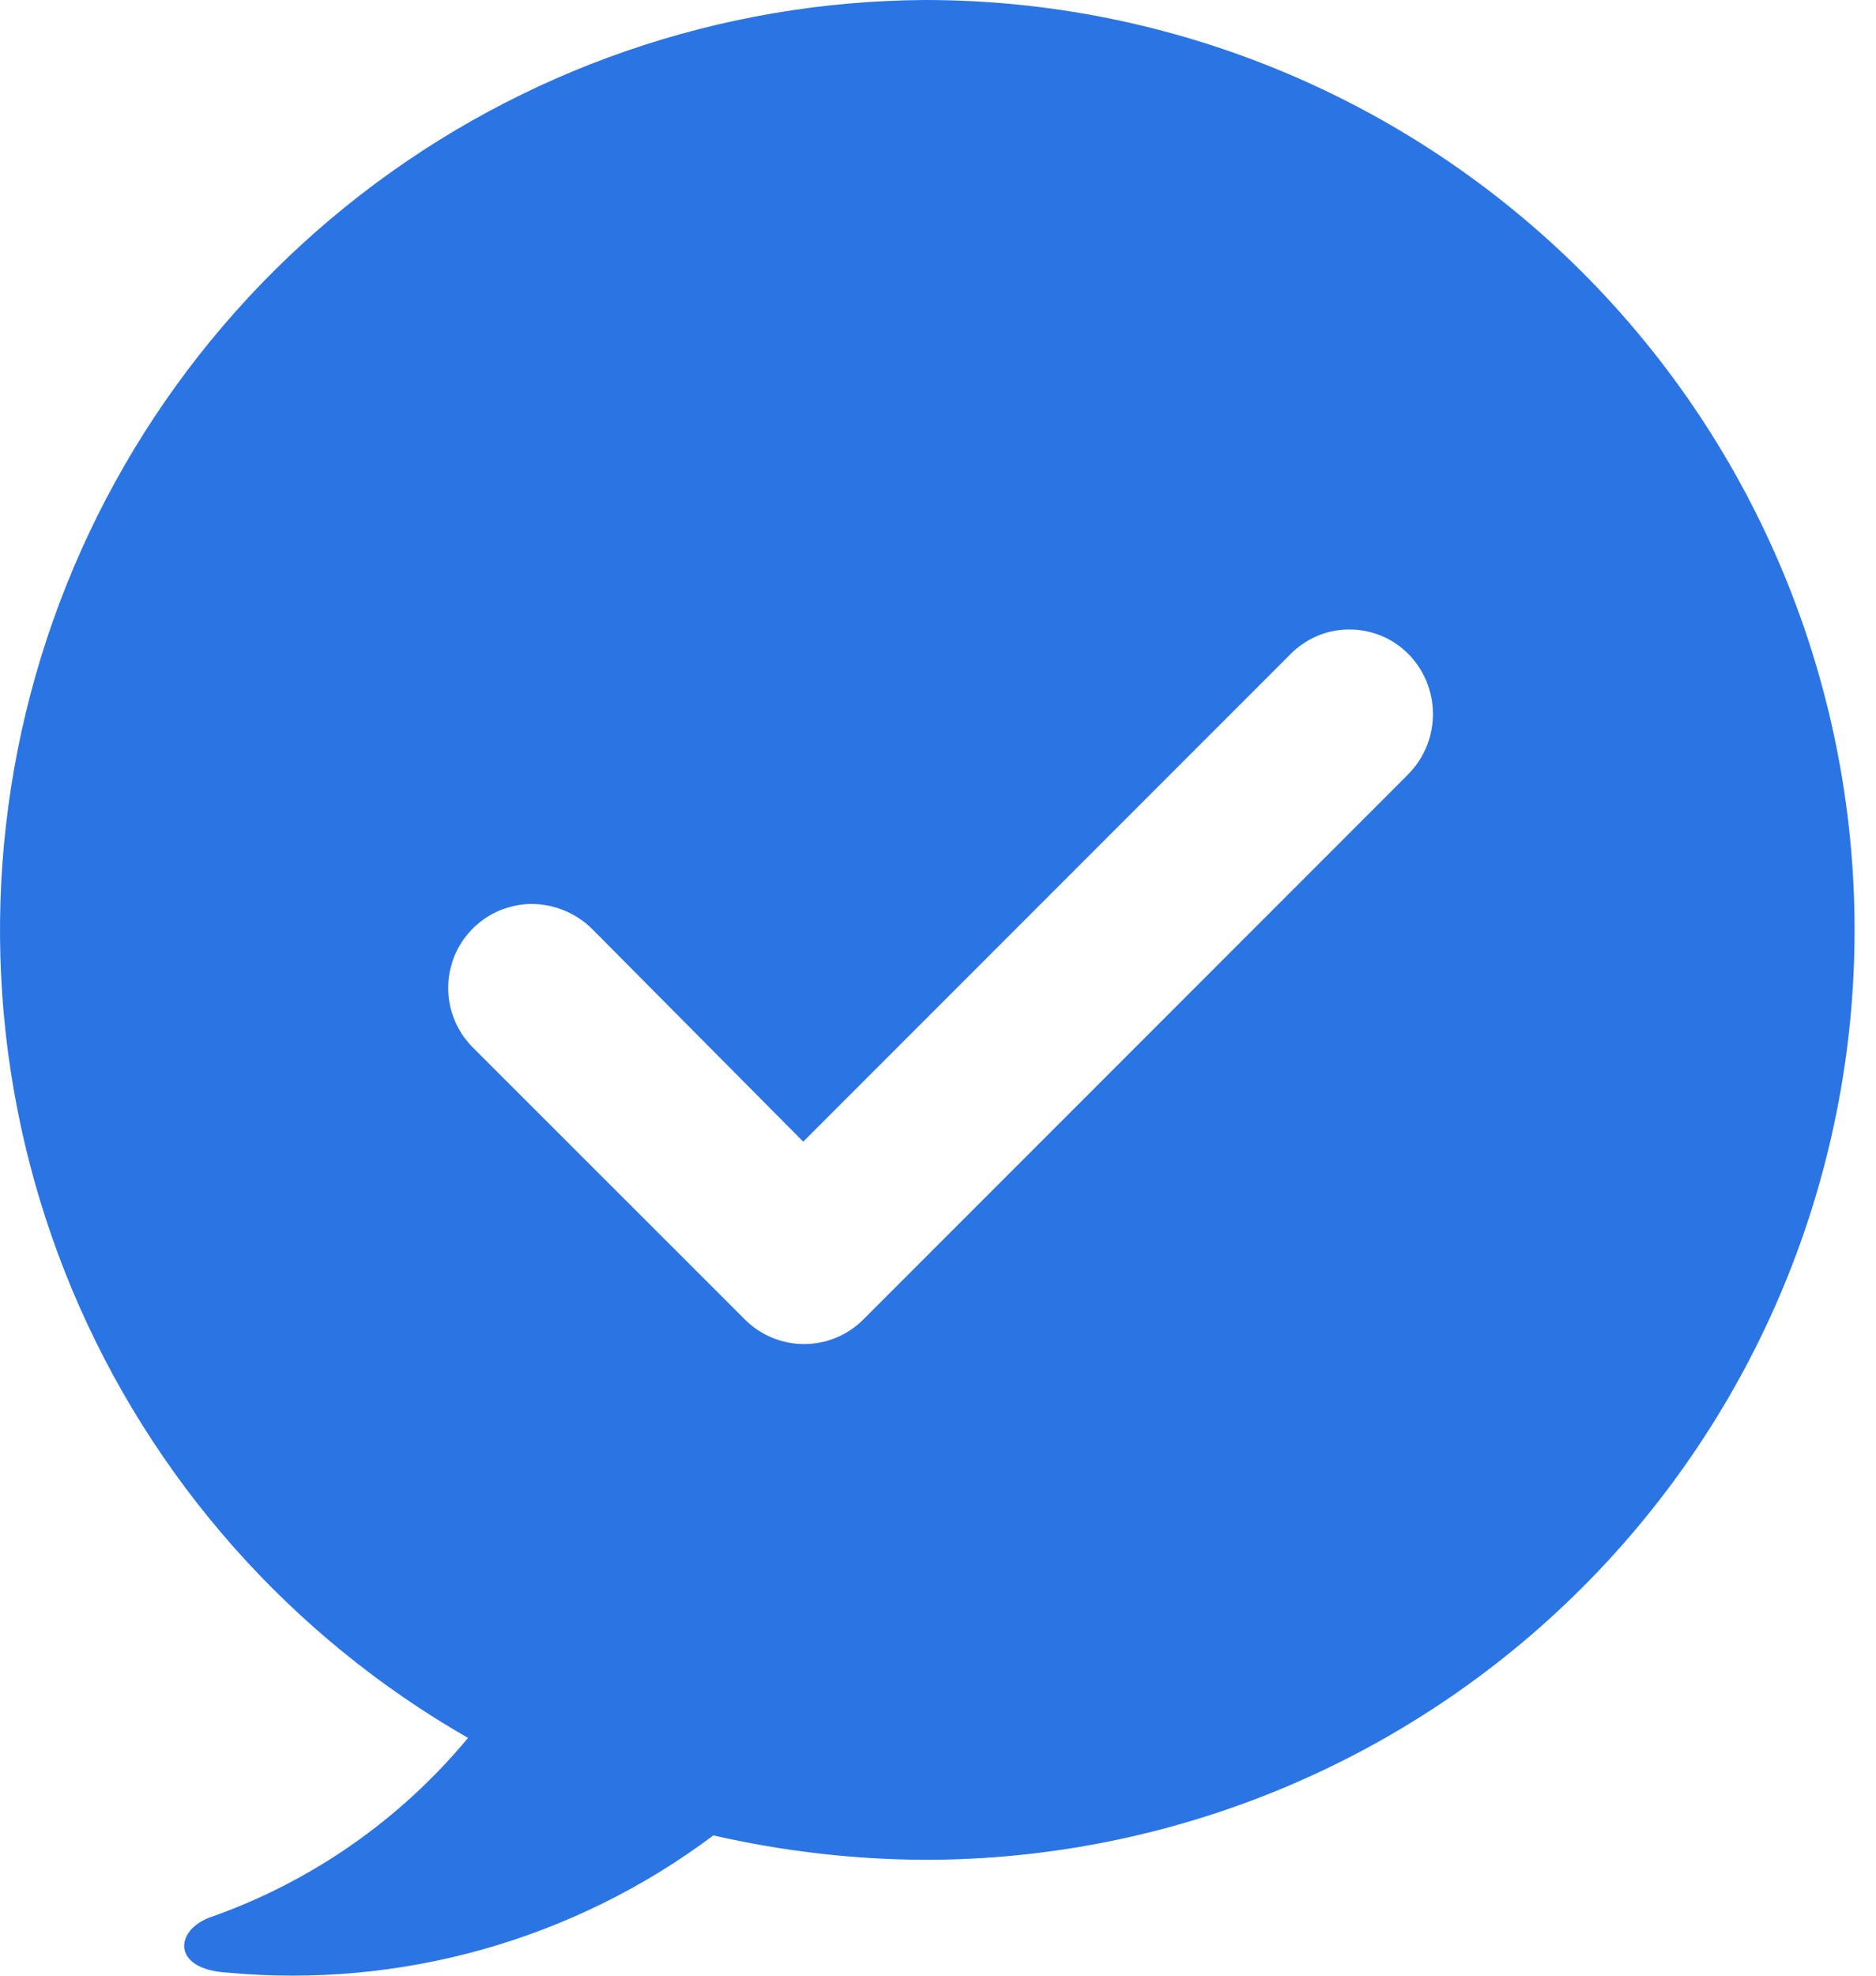 <svg width="19" height="20" viewBox="0 0 19 20" fill="none" xmlns="http://www.w3.org/2000/svg">
<path d="M9.369 8.49755e-09C7.297 0.011 5.286 0.705 3.649 1.974C2.011 3.244 0.837 5.018 0.31 7.022C-0.217 9.026 -0.069 11.147 0.732 13.059C1.533 14.97 2.942 16.563 4.74 17.593C4.048 18.427 3.141 19.057 2.117 19.413C1.762 19.553 1.747 19.938 2.303 19.969C4.059 20.133 5.814 19.638 7.225 18.58C7.929 18.741 8.648 18.824 9.37 18.827C11.867 18.827 14.261 17.835 16.026 16.07C17.792 14.304 18.784 11.91 18.783 9.413C18.783 6.917 17.791 4.522 16.026 2.757C14.26 0.992 11.866 -0 9.369 8.49755e-09ZM14.247 7.854L8.738 13.363C8.58 13.519 8.366 13.606 8.144 13.606C7.922 13.606 7.709 13.519 7.55 13.363L4.786 10.601C4.668 10.482 4.588 10.331 4.555 10.166C4.523 10.001 4.54 9.83 4.604 9.675C4.668 9.52 4.777 9.388 4.917 9.294C5.056 9.201 5.221 9.151 5.389 9.151C5.613 9.153 5.829 9.241 5.991 9.398L8.135 11.557L13.042 6.65L13.088 6.604C13.17 6.526 13.266 6.466 13.371 6.426C13.476 6.386 13.588 6.368 13.7 6.373C13.812 6.377 13.922 6.404 14.024 6.451C14.126 6.499 14.217 6.567 14.292 6.65C14.442 6.818 14.521 7.037 14.512 7.262C14.504 7.486 14.408 7.699 14.246 7.854H14.247Z" fill="#2B74E4"/>
</svg>

